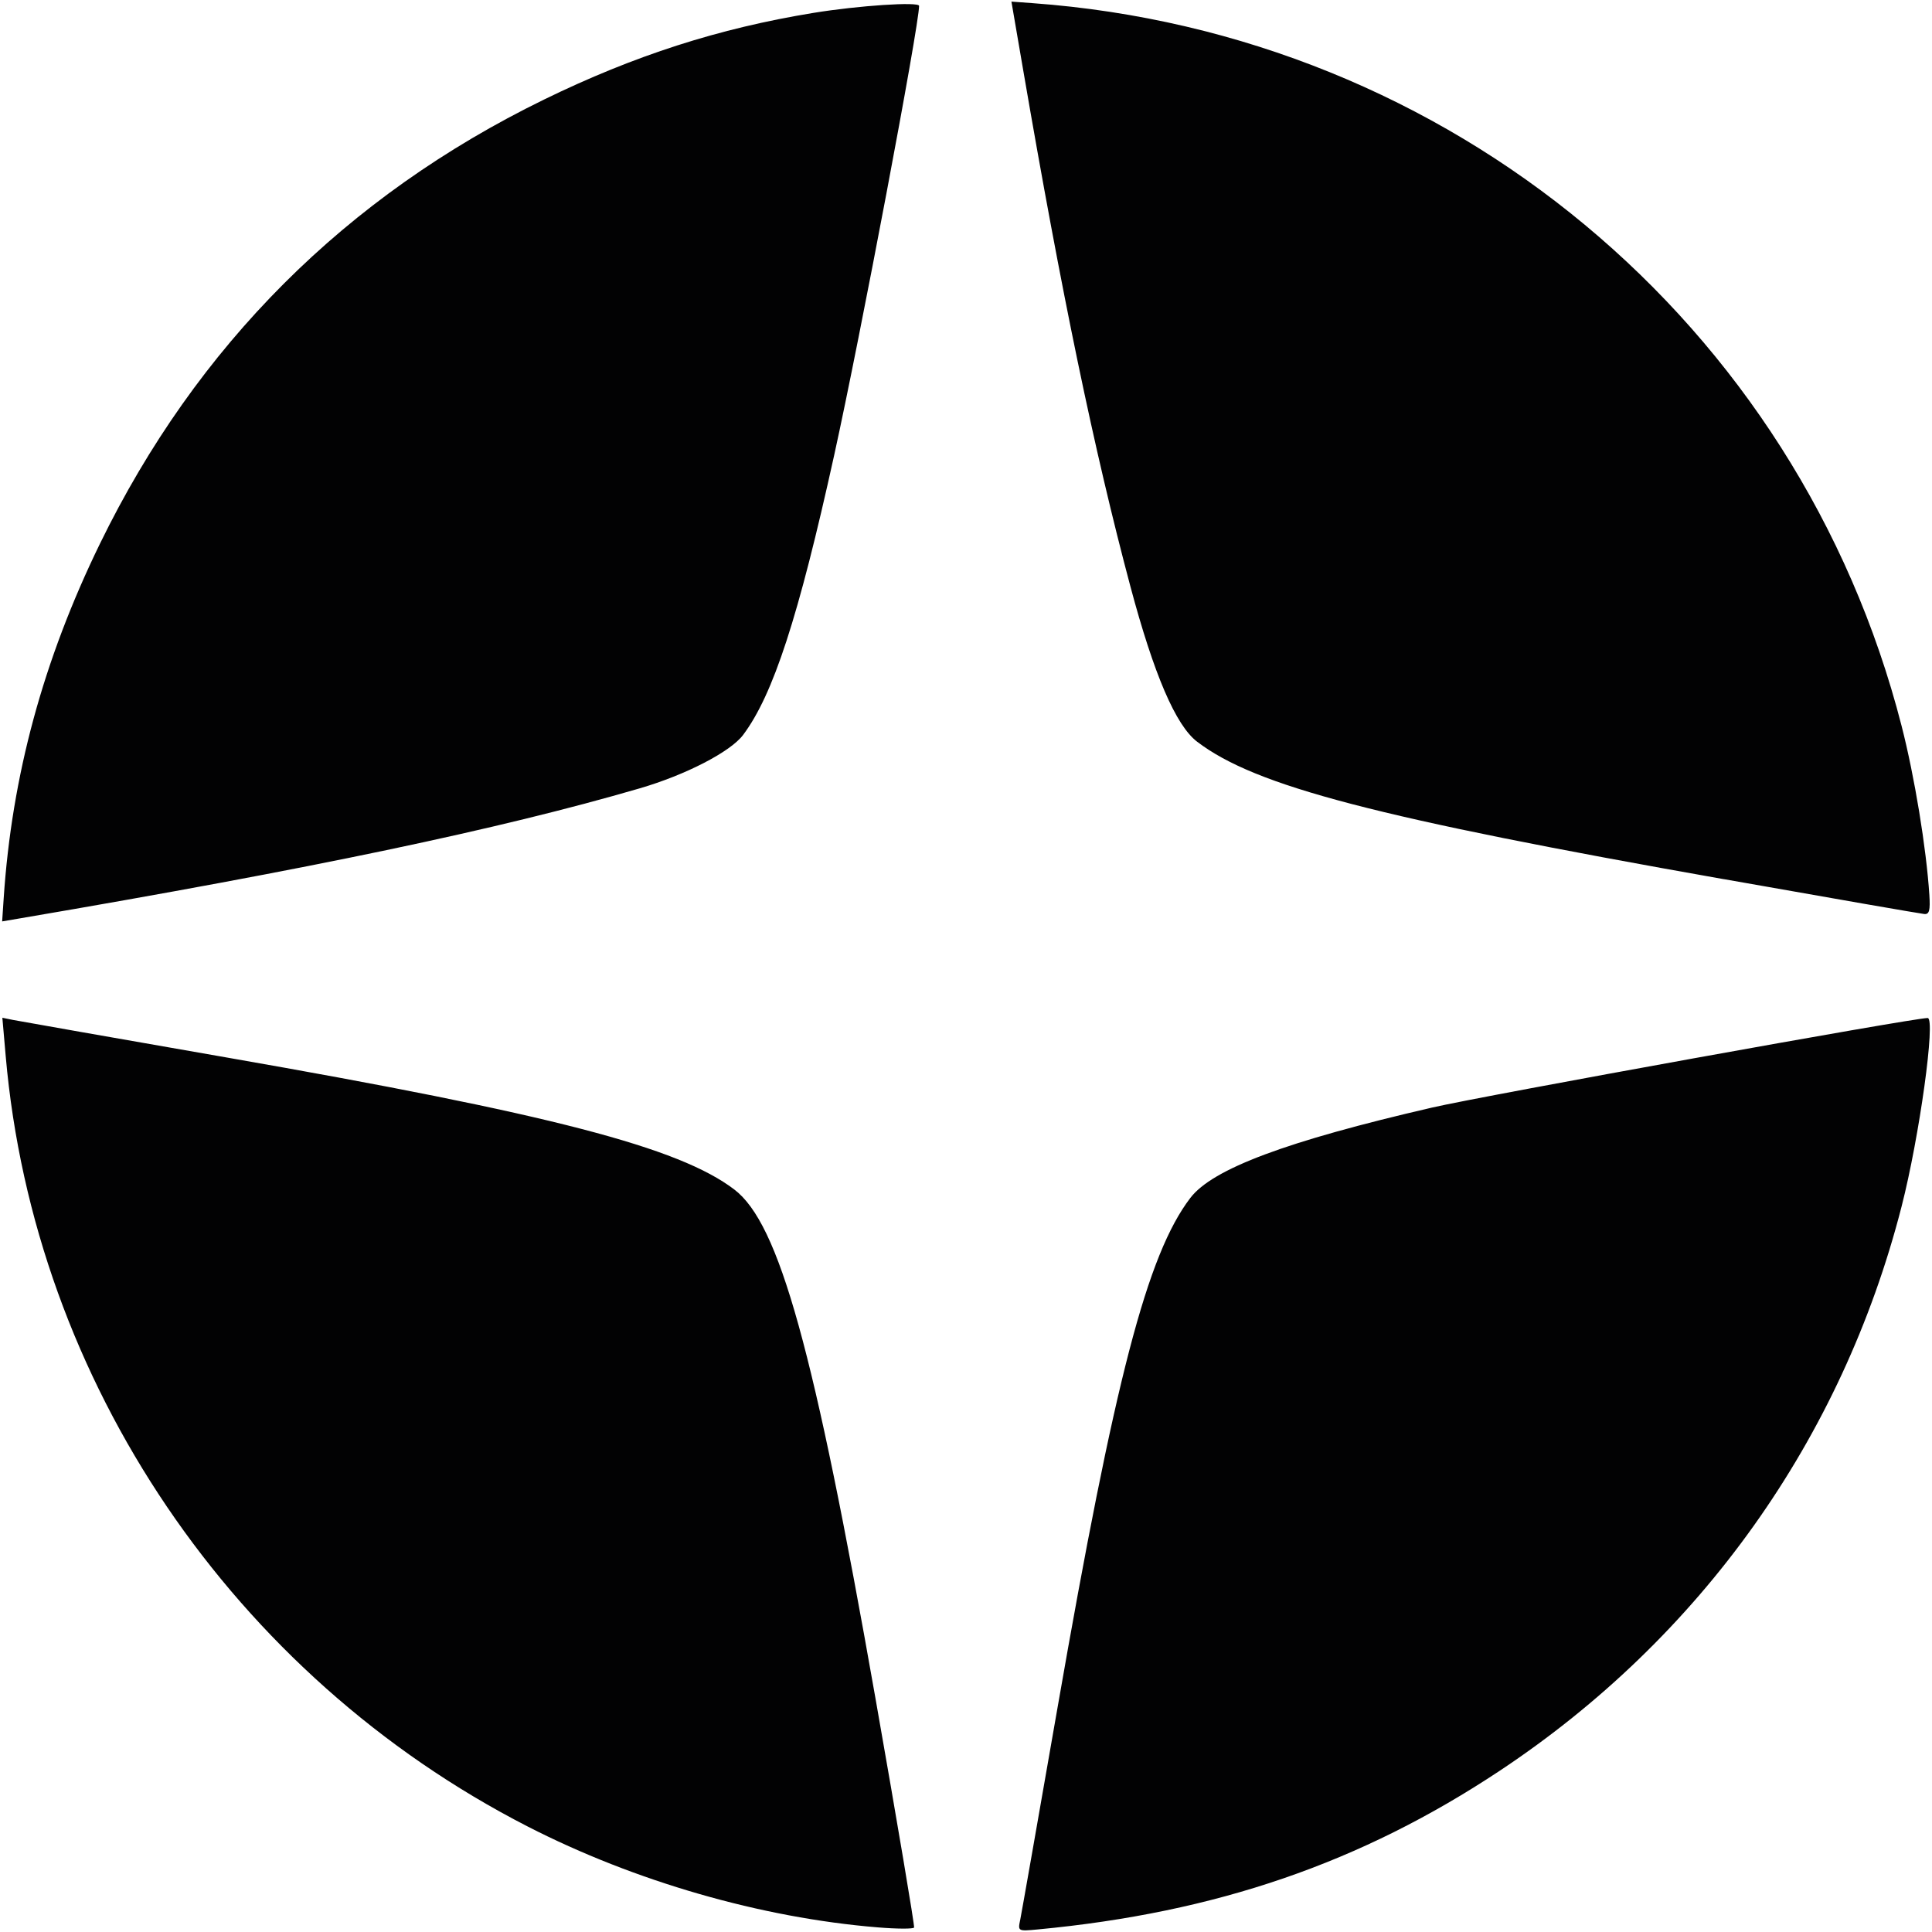 <?xml version="1.0" encoding="utf-8" standalone="no"?><svg xmlns:android="http://schemas.android.com/apk/res/android" height="467.0" width="467.0" xmlns="http://www.w3.org/2000/svg">
    <path d="M212.15,465.88C184.01,463.58 153.45,454.77 127.57,441.51 56.4,405.02 8.25,333.95 1.38,255.29l-0.81,-9.28 2.54,0.52c1.4,0.28 24.59,4.36 51.54,9.06 78.59,13.71 109.47,21.74 122.85,31.94 10.87,8.29 19.23,38.44 34.1,122.89 5.31,30.16 9.52,55.14 9.35,55.5 -0.17,0.36 -4.13,0.35 -8.8,-0.04zM246.58,464.2c0.3,-1.45 4.38,-24.68 9.08,-51.63 13.83,-79.36 21.64,-109.34 32.06,-123 5.37,-7.04 23.17,-13.7 58.43,-21.85 12.52,-2.89 116.31,-21.65 119.8,-21.65 1.99,0 -1.98,28.72 -6.31,45.59 -14.4,56.19 -48.52,104.1 -97.09,136.34 -33.56,22.28 -68.62,34.32 -111.71,38.38 -4.74,0.45 -4.8,0.42 -4.27,-2.18zM0.89,217.15c1.97,-29.65 9.55,-57.58 23.27,-85.73 23.36,-47.9 59.41,-83.95 107.35,-107.36 21.8,-10.64 42.25,-17.22 65.15,-20.95 10.87,-1.77 25.5,-2.74 25.5,-1.69 0,4.77 -14.23,80.07 -20.53,108.64 -8.63,39.15 -14.74,57.9 -22.01,67.59 -3.06,4.08 -13.89,9.67 -25,12.91 -34.02,9.92 -79.13,19.39 -149.53,31.38l-4.57,0.78zM416.65,212.51C332.57,197.64 303.47,190.04 289.36,179.28 284.2,175.34 278.93,163.07 273.24,141.76 264.49,108.95 256.6,70.98 247.33,16.98l-2.85,-16.59 5.09,0.37c100.93,7.34 185.13,77.36 210.08,174.71 3.14,12.24 5.98,29.55 6.71,40.84 0.24,3.74 -0.01,4.72 -1.2,4.63 -0.83,-0.07 -22.66,-3.86 -48.51,-8.44z" fill="#020203" fill-opacity="1.0"/>
</svg>